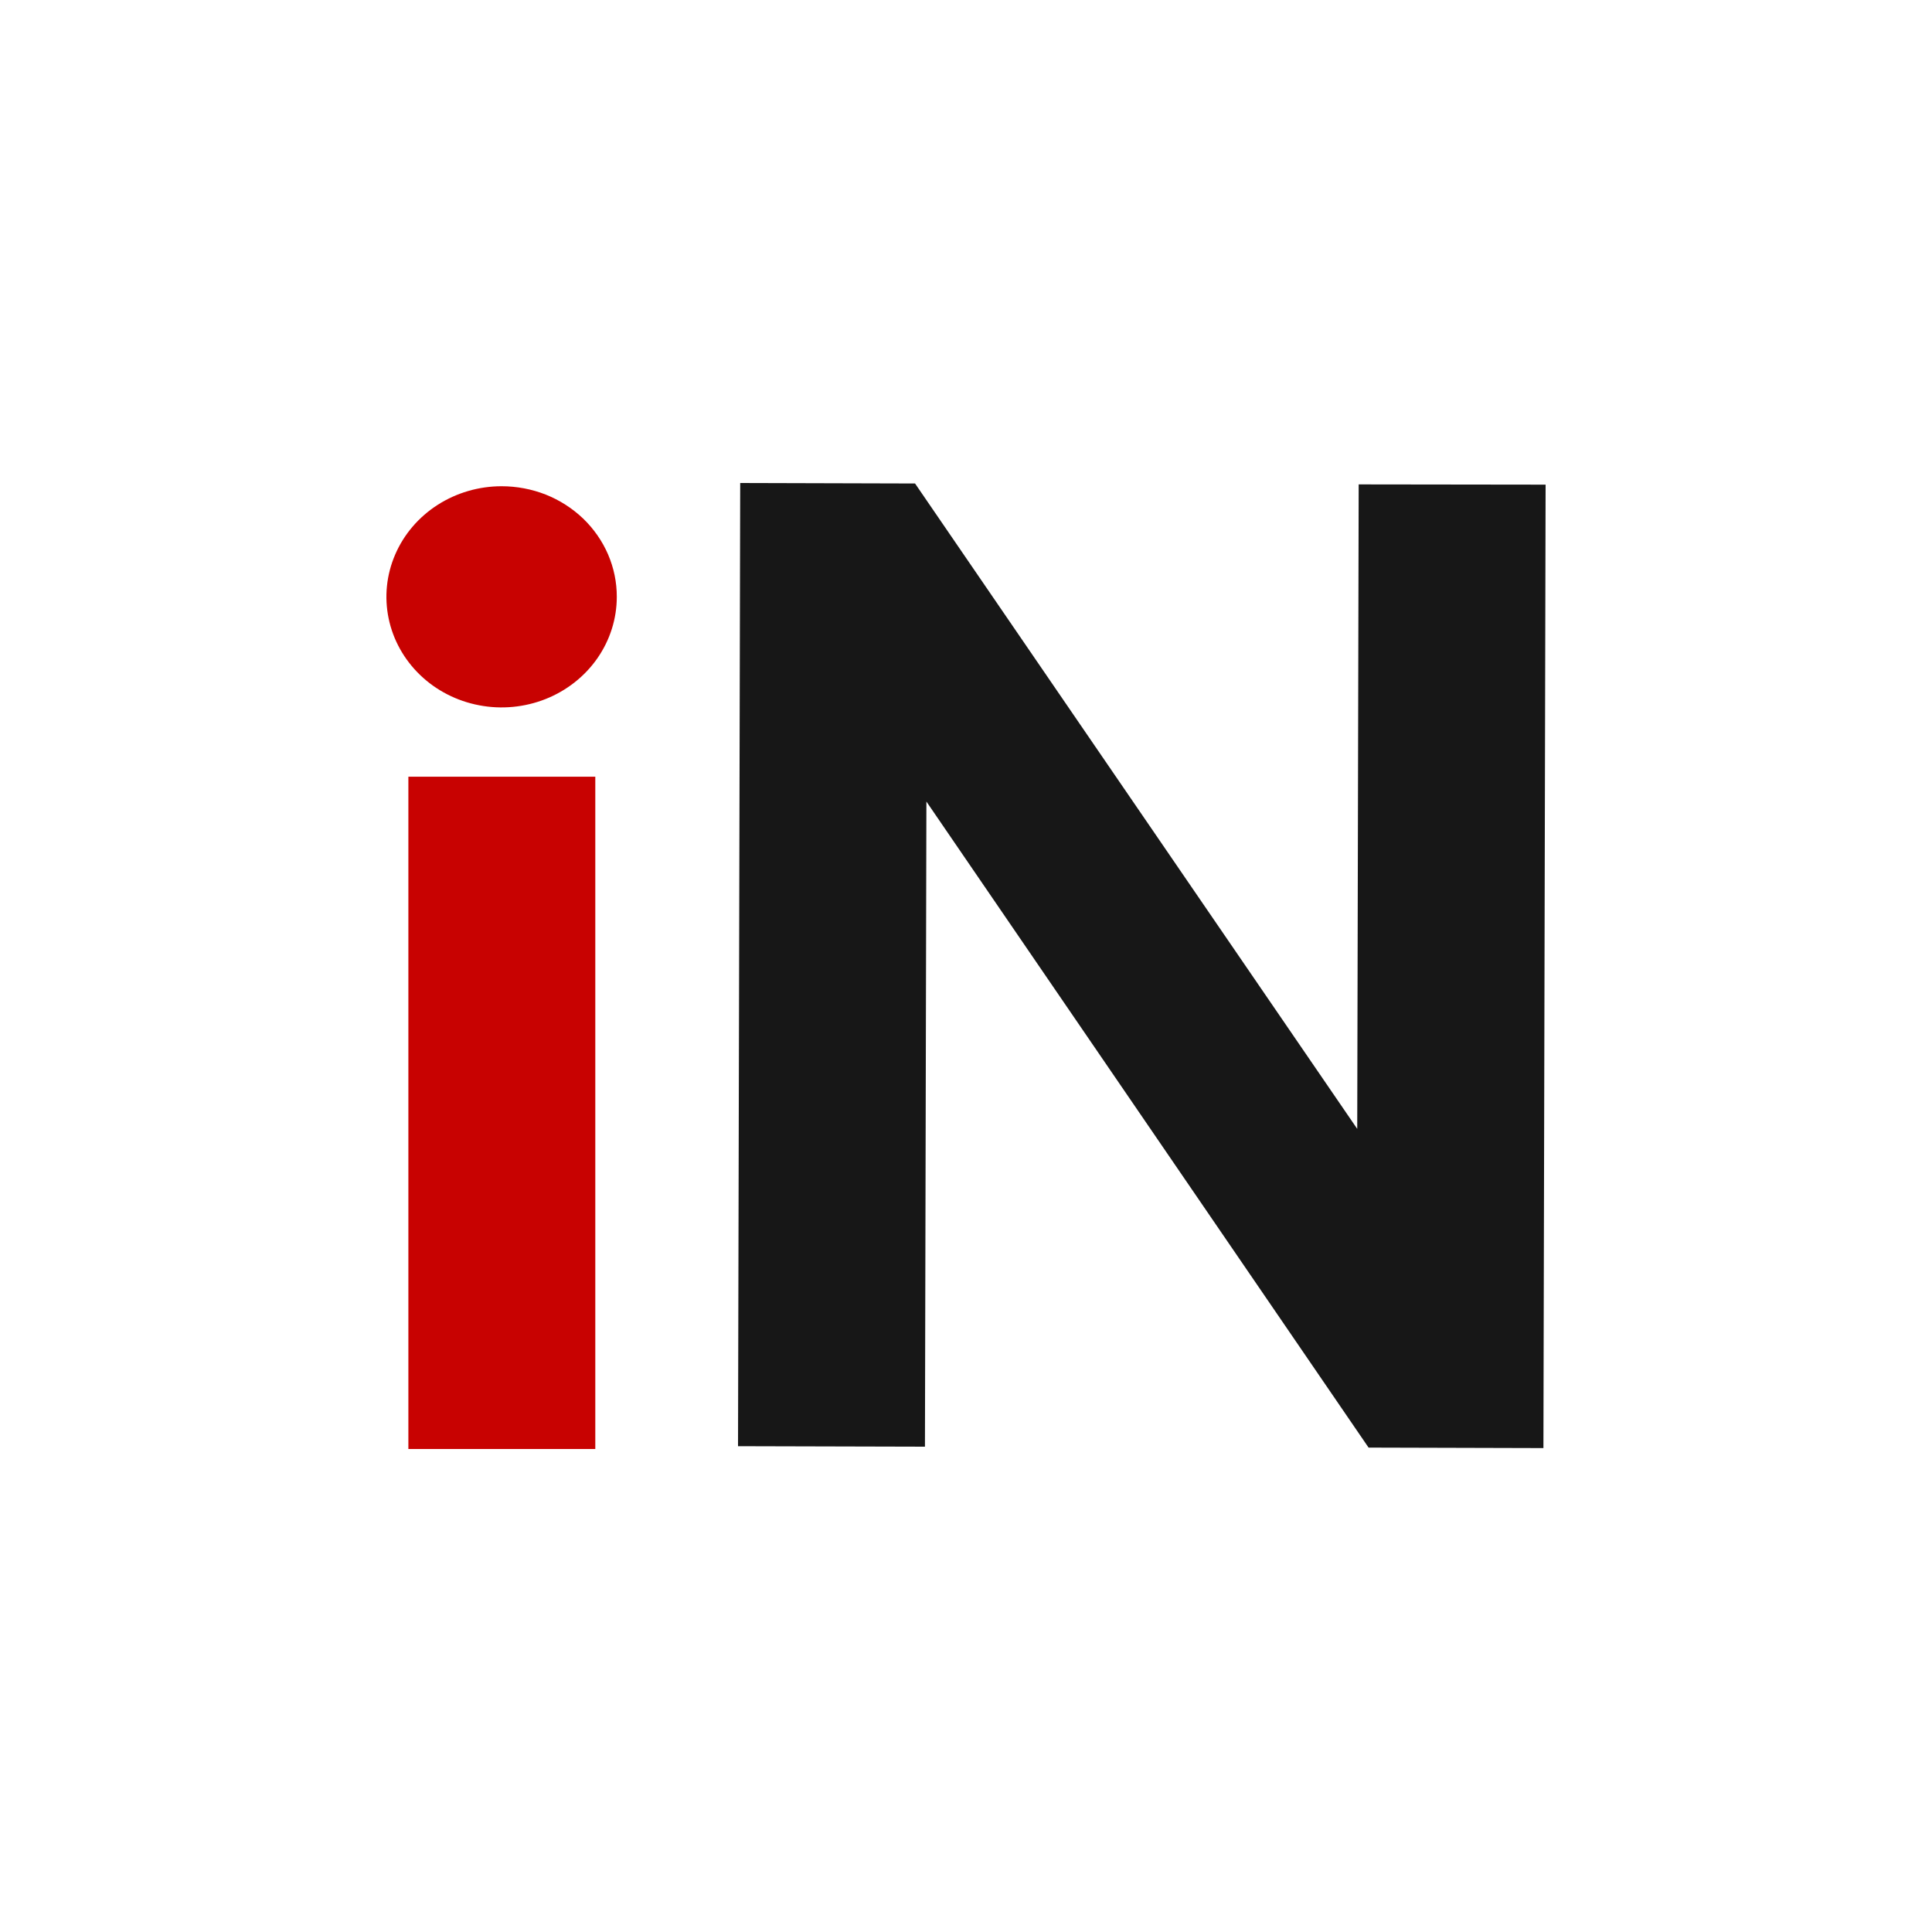 <svg width="40" height="40" viewBox="0 0 40 40" fill="none" xmlns="http://www.w3.org/2000/svg">
<path d="M12.325 16.081H8.455V30H12.325V16.081Z" fill="#C80201"/>
<path d="M28.1 23.372L18.945 10.01L15.325 10L15.28 29.942L19.15 29.952L19.18 16.595L28.335 29.971L31.955 29.981L32 10.034L28.13 10.029L28.1 23.372Z" fill="#171717"/>
<path d="M12.77 12.357C12.77 12.81 12.63 13.252 12.368 13.629C12.106 14.005 11.733 14.299 11.298 14.472C10.862 14.645 10.382 14.691 9.92 14.602C9.457 14.514 9.032 14.296 8.699 13.976C8.365 13.655 8.138 13.248 8.046 12.803C7.954 12.359 8.001 11.899 8.182 11.481C8.362 11.062 8.668 10.705 9.06 10.453C9.452 10.202 9.913 10.067 10.385 10.067C10.698 10.067 11.009 10.126 11.299 10.24C11.588 10.355 11.851 10.524 12.073 10.736C12.294 10.949 12.47 11.202 12.59 11.48C12.709 11.758 12.771 12.056 12.77 12.357Z" fill="#C80201"/>
</svg>
